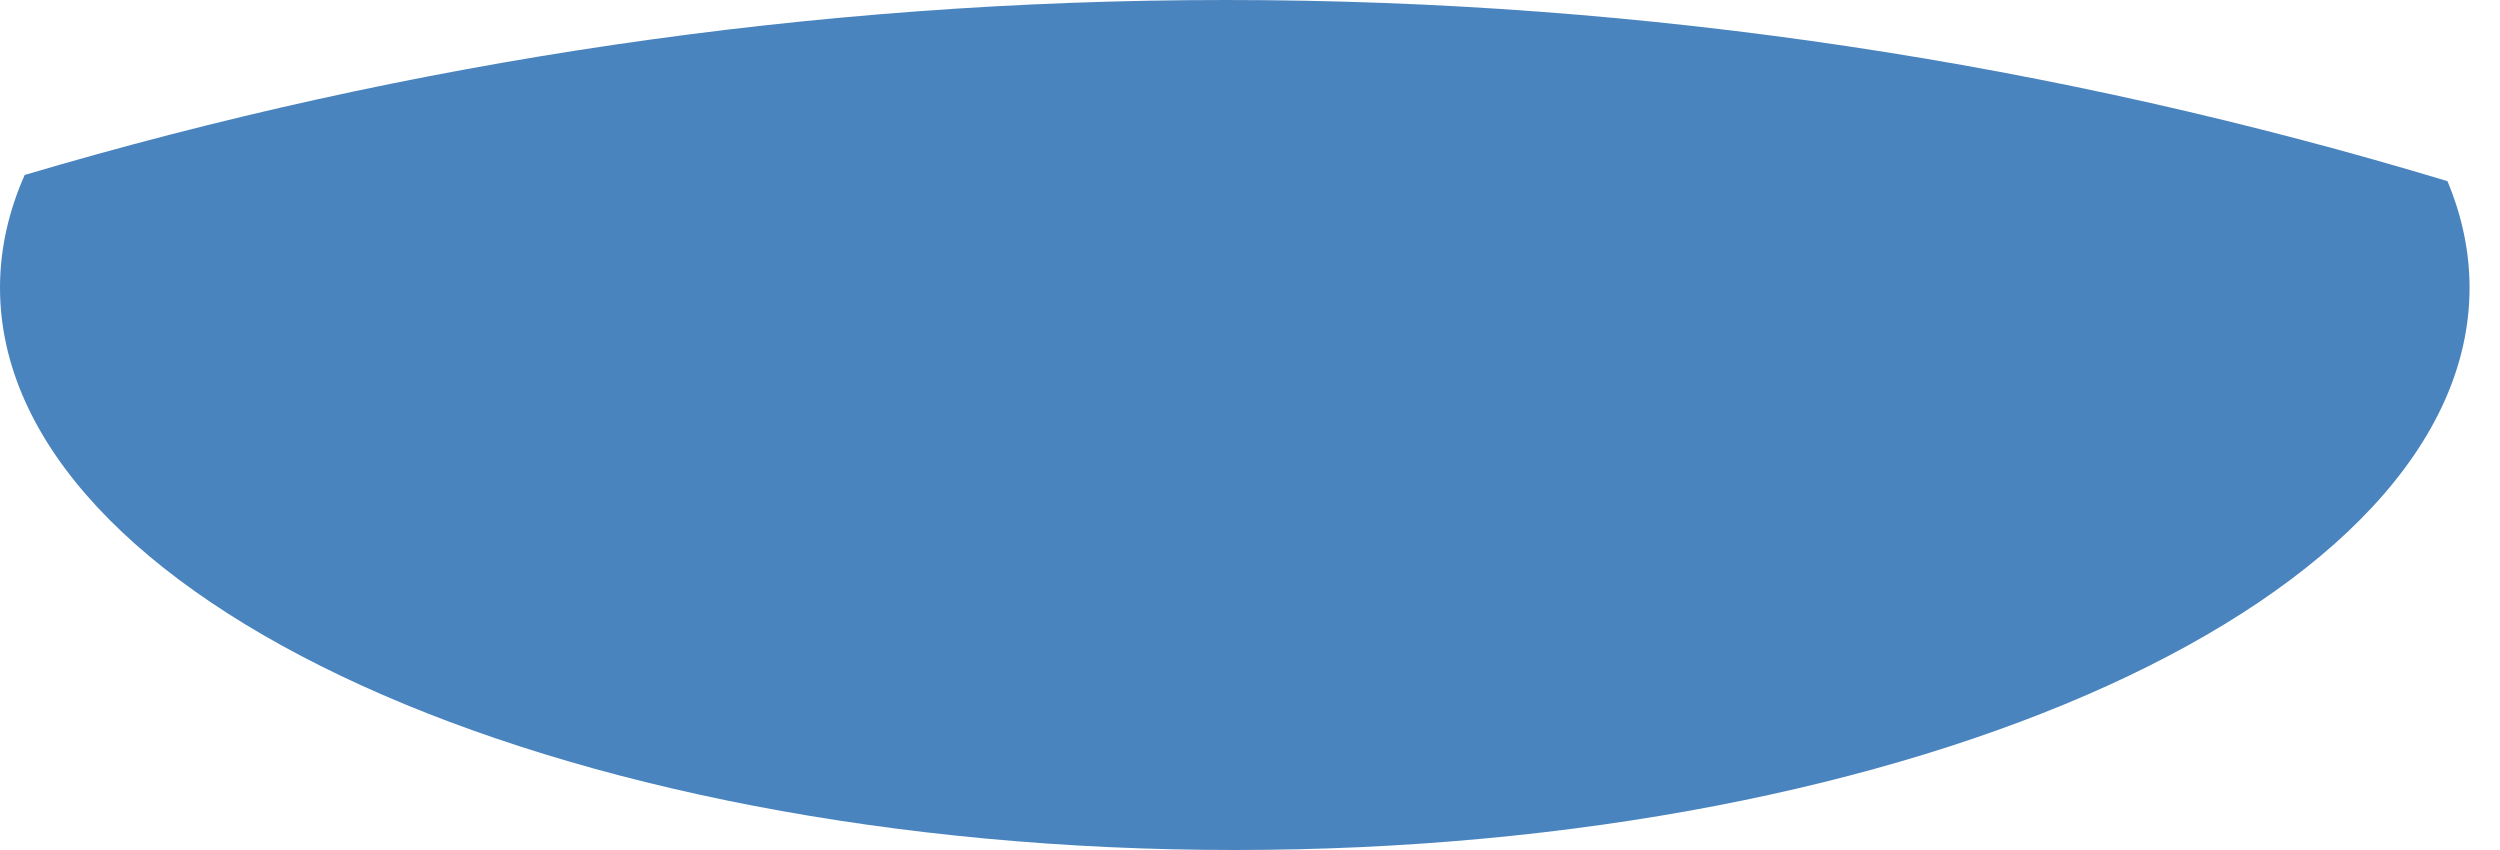<svg width="50" height="17" viewBox="0 0 50 17" fill="none" xmlns="http://www.w3.org/2000/svg">
<path fill-rule="evenodd" clip-rule="evenodd" d="M0.494 3.499C8.197 1.218 16.241 0 24.52 0C32.943 0 41.124 1.261 48.949 3.623C49.238 4.314 49.391 5.026 49.391 5.754C49.391 11.978 38.333 17 24.695 17C11.058 17 9.68823e-08 11.978 9.68823e-08 5.754C-0 4.982 0.171 4.228 0.494 3.499Z" fill="#4A84BE"/>
</svg>
